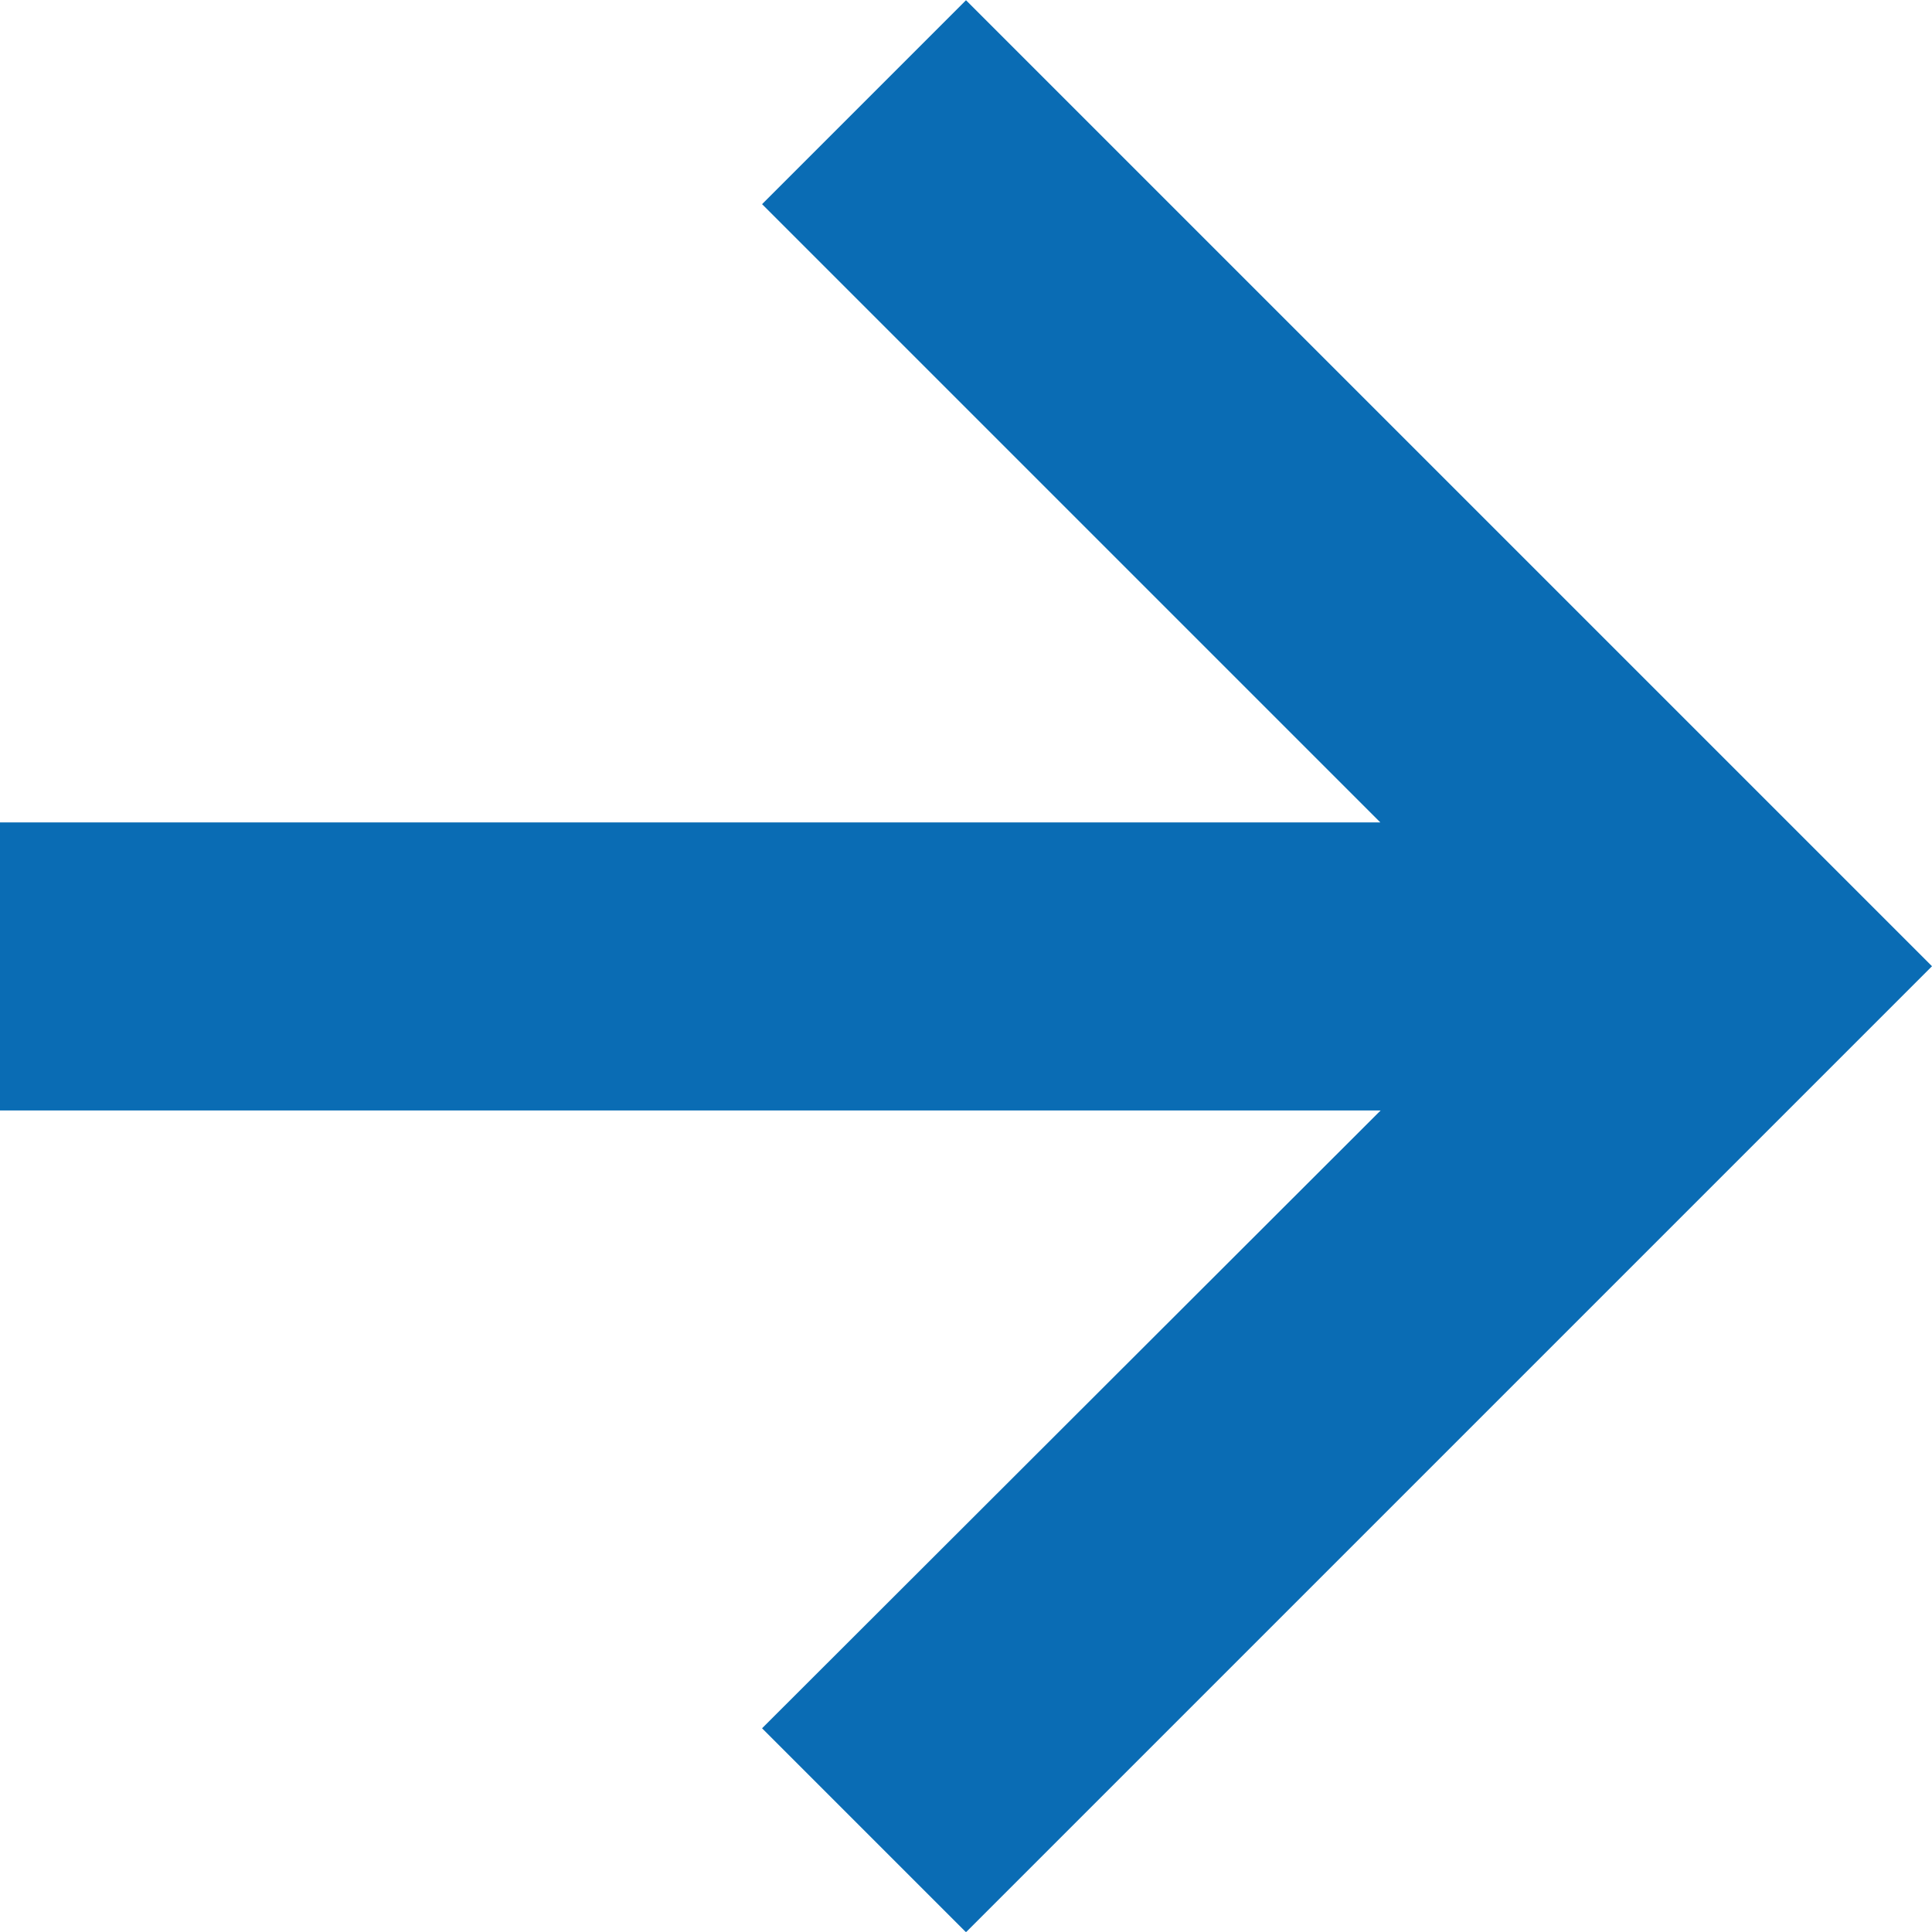 <svg xmlns="http://www.w3.org/2000/svg" width="18" height="17.999" viewBox="0 0 18 17.999">
  <path id="bx-right-arrow-alt" d="M16.1,24.042l1.9,1.9,9-9-9-9-1.9,1.9,5.76,5.76H9v2.684H21.863Z" transform="translate(-9 -7.94)" fill="#0a6cb4"/>
</svg>
